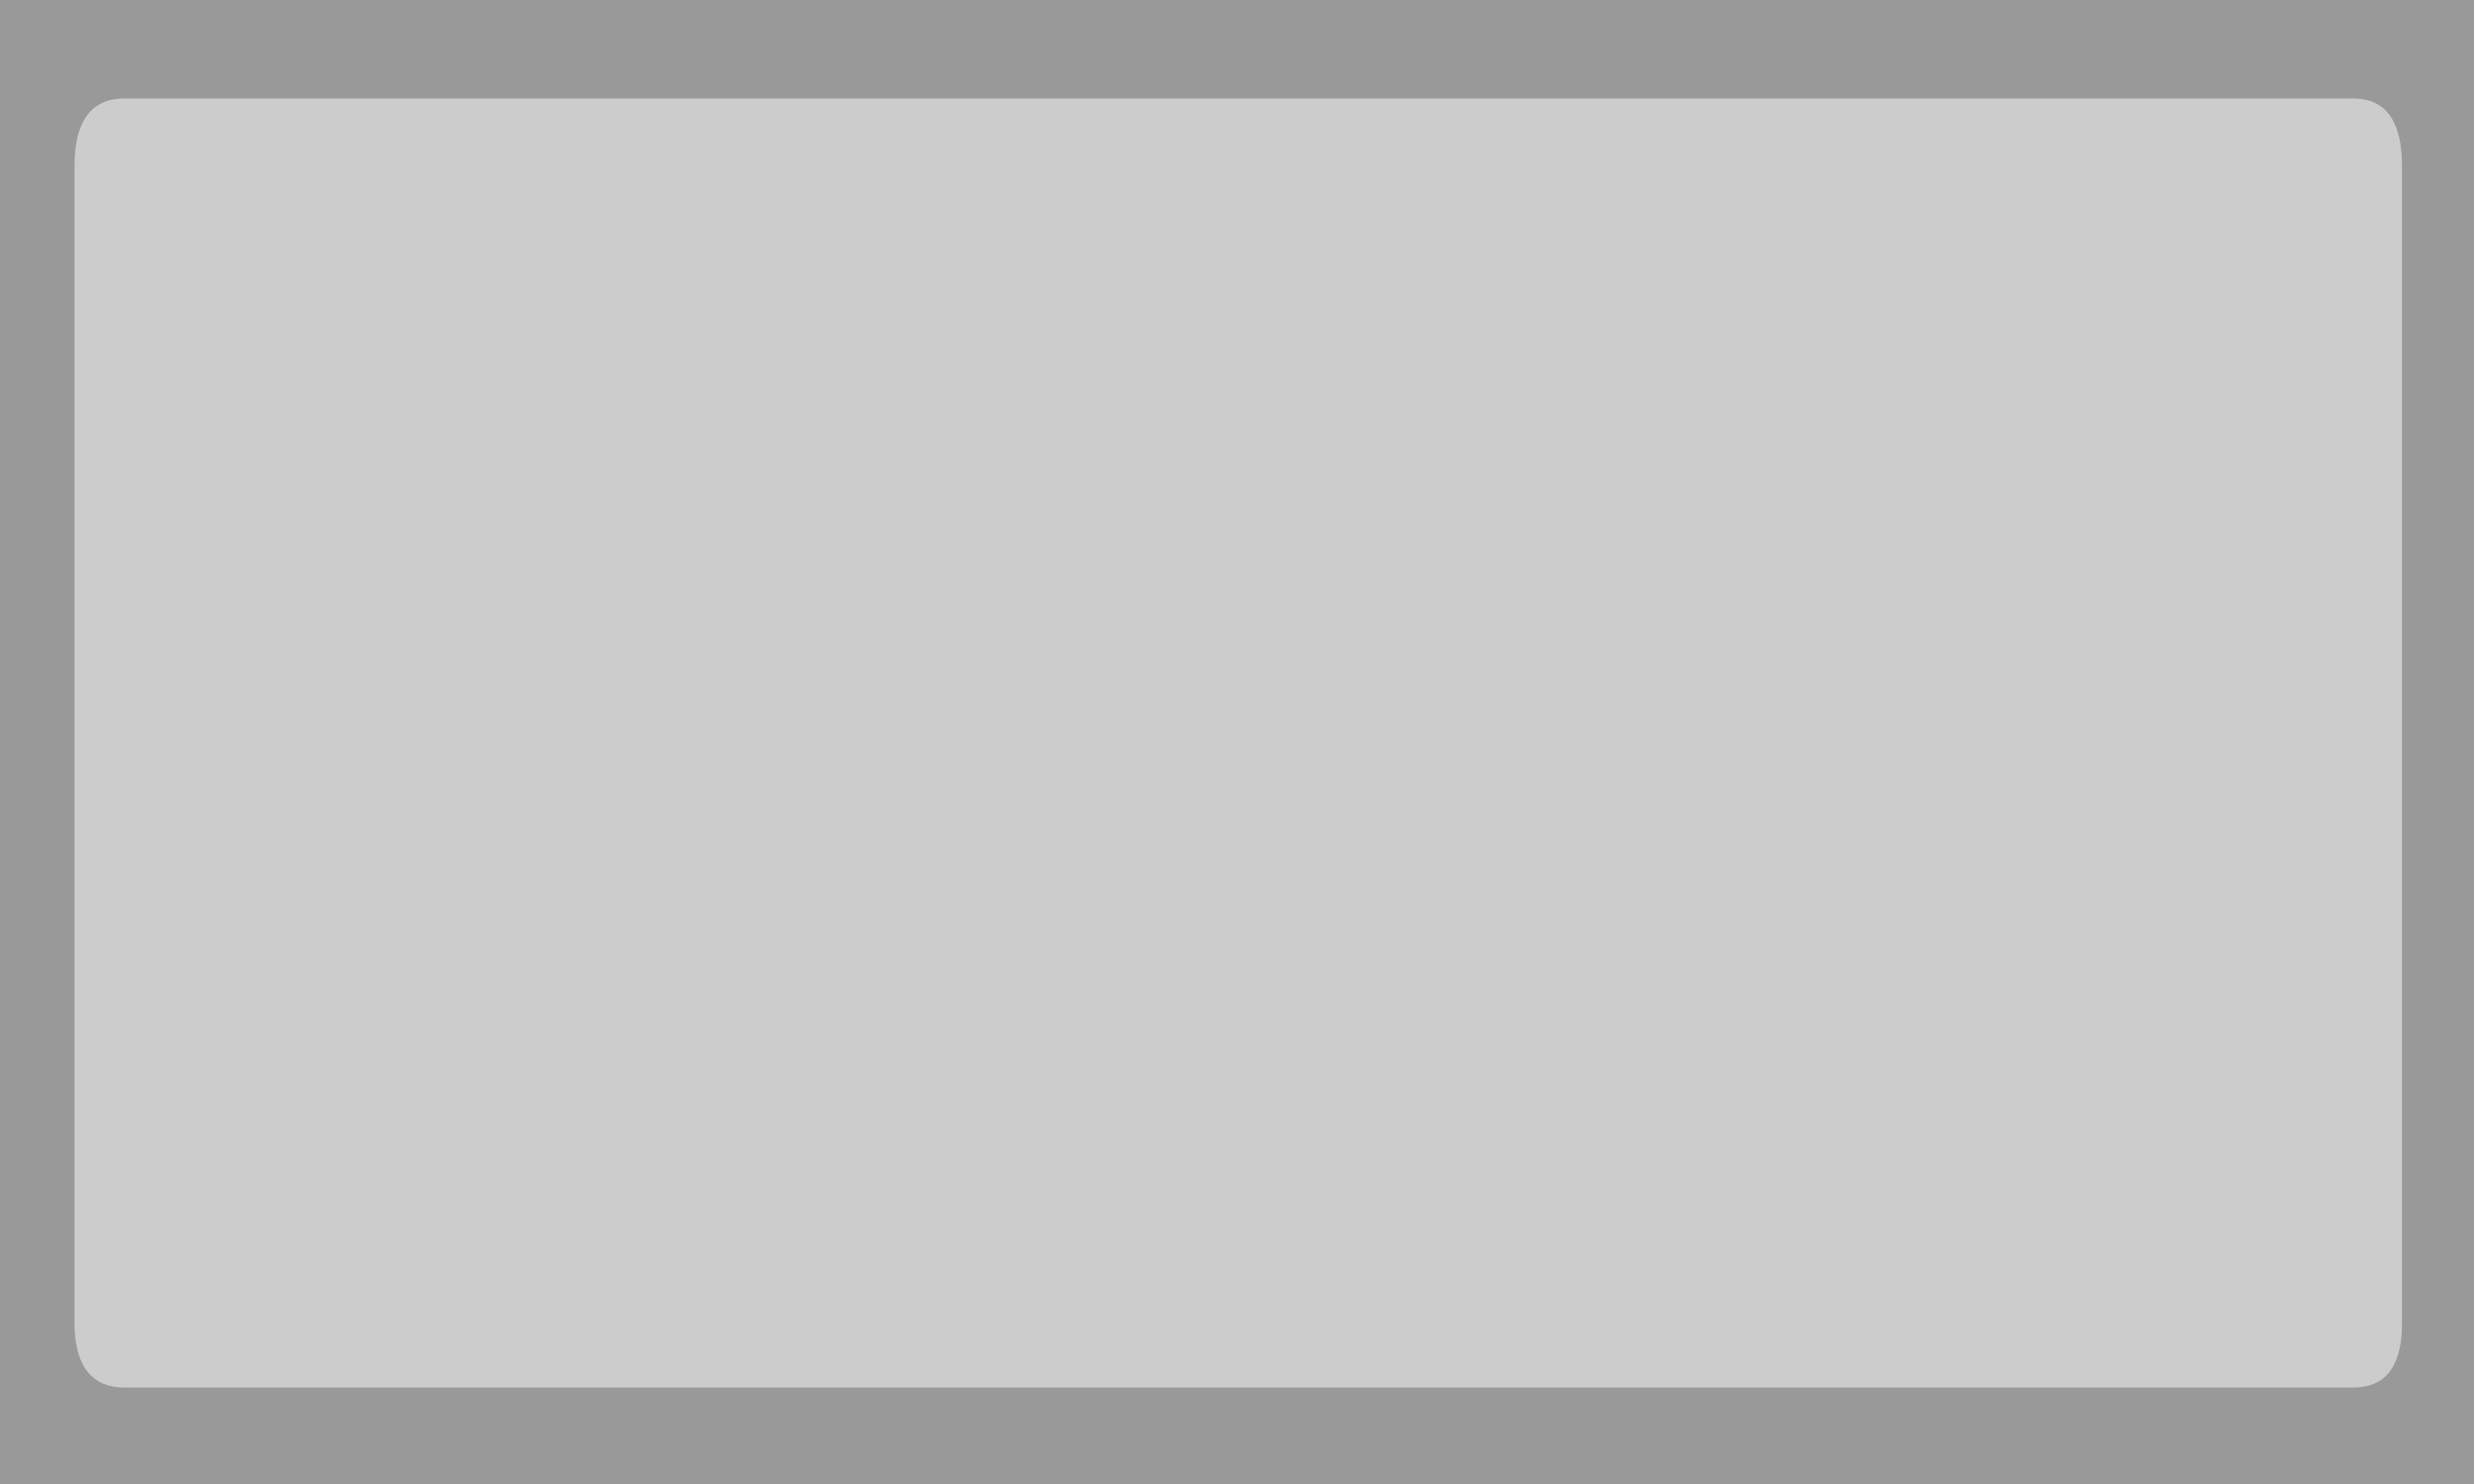<?xml version="1.0" encoding="UTF-8" standalone="no"?>
<!-- Created with Inkscape (http://www.inkscape.org/) -->

<svg
   xmlns:dc="http://purl.org/dc/elements/1.1/"
   xmlns:cc="http://creativecommons.org/ns#"
   xmlns:rdf="http://www.w3.org/1999/02/22-rdf-syntax-ns#"
   xmlns:svg="http://www.w3.org/2000/svg"
   xmlns="http://www.w3.org/2000/svg"
   xmlns:xlink="http://www.w3.org/1999/xlink"
   xmlns:sodipodi="http://sodipodi.sourceforge.net/DTD/sodipodi-0.dtd"
   xmlns:inkscape="http://www.inkscape.org/namespaces/inkscape"
   width="500"
   height="300"
   id="svg3503"
   version="1.1"
   inkscape:version="0.48.5 r10040"
   sodipodi:docname="light.svg"
   inkscape:export-filename="C:\Users\Michael\Desktop\Hart Tools\Assets\graphics\gamepad\light.png"
   inkscape:export-xdpi="90"
   inkscape:export-ydpi="90">
  <defs
     id="defs3505">
    <linearGradient
       gradientUnits="userSpaceOnUse"
       x1="-819.2"
       x2="819.2"
       spreadMethod="pad"
       gradientTransform="matrix(0,-0.029,0.029,0,74,574)"
       id="gradient34">
      <stop
         offset="0"
         stop-color="#383838"
         id="stop3160" />
      <stop
         offset="1"
         stop-color="#585858"
         id="stop3162"
         style="stop-color:#505050;stop-opacity:1;" />
    </linearGradient>
    <linearGradient
       x2="819.2"
       x1="-819.2"
       spreadMethod="pad"
       gradientTransform="matrix(0,-0.029,0.029,0,60,38.076)"
       gradientUnits="userSpaceOnUse"
       id="linearGradient3501"
       xlink:href="#gradient34"
       inkscape:collect="always" />
    <linearGradient
       inkscape:collect="always"
       xlink:href="#gradient34"
       id="linearGradient3532"
       gradientUnits="userSpaceOnUse"
       gradientTransform="matrix(0,-0.029,0.029,0,60,38.076)"
       spreadMethod="pad"
       x1="-819.2"
       x2="819.2" />
    <linearGradient
       inkscape:collect="always"
       xlink:href="#gradient34"
       id="linearGradient2996"
       gradientUnits="userSpaceOnUse"
       gradientTransform="matrix(0,-0.029,0.029,0,60,38.076)"
       spreadMethod="pad"
       x1="-819.2"
       x2="819.2" />
  </defs>
  <sodipodi:namedview
     id="base"
     pagecolor="#ffffff"
     bordercolor="#666666"
     borderopacity="1.0"
     inkscape:pageopacity="0.0"
     inkscape:pageshadow="2"
     inkscape:zoom="1.4"
     inkscape:cx="251.74289"
     inkscape:cy="173.70717"
     inkscape:document-units="px"
     inkscape:current-layer="layer1"
     showgrid="false"
     inkscape:snap-page="true"
     inkscape:window-width="1152"
     inkscape:window-height="842"
     inkscape:window-x="1144"
     inkscape:window-y="656"
     inkscape:window-maximized="1" />
  <g
     inkscape:label="Layer 1"
     inkscape:groupmode="layer"
     id="layer1"
     transform="translate(0,-752.362)">
    <rect
       style="fill:#999999;fill-opacity:1;stroke:#ffff00;stroke-width:0;stroke-miterlimit:4;stroke-dasharray:none"
       id="rect2990"
       width="500"
       height="300"
       x="0"
       y="0"
       transform="translate(0,752.362)" />
    <path
       style="fill:#cccccc;stroke:none;fill-opacity:1"
       inkscape:connector-curvature="0"
       d="m 15.063,785.914 q 0,-13.651 10.146,-13.651 l 450.327,0 q 9.915,0 9.915,13.651 l 0,234.549 q -0.231,12.41 -9.915,12.41 l -450.327,0 q -9.684,0 -10.146,-12.1 l 0,-234.859"
       id="path3394" />
  </g>
</svg>
